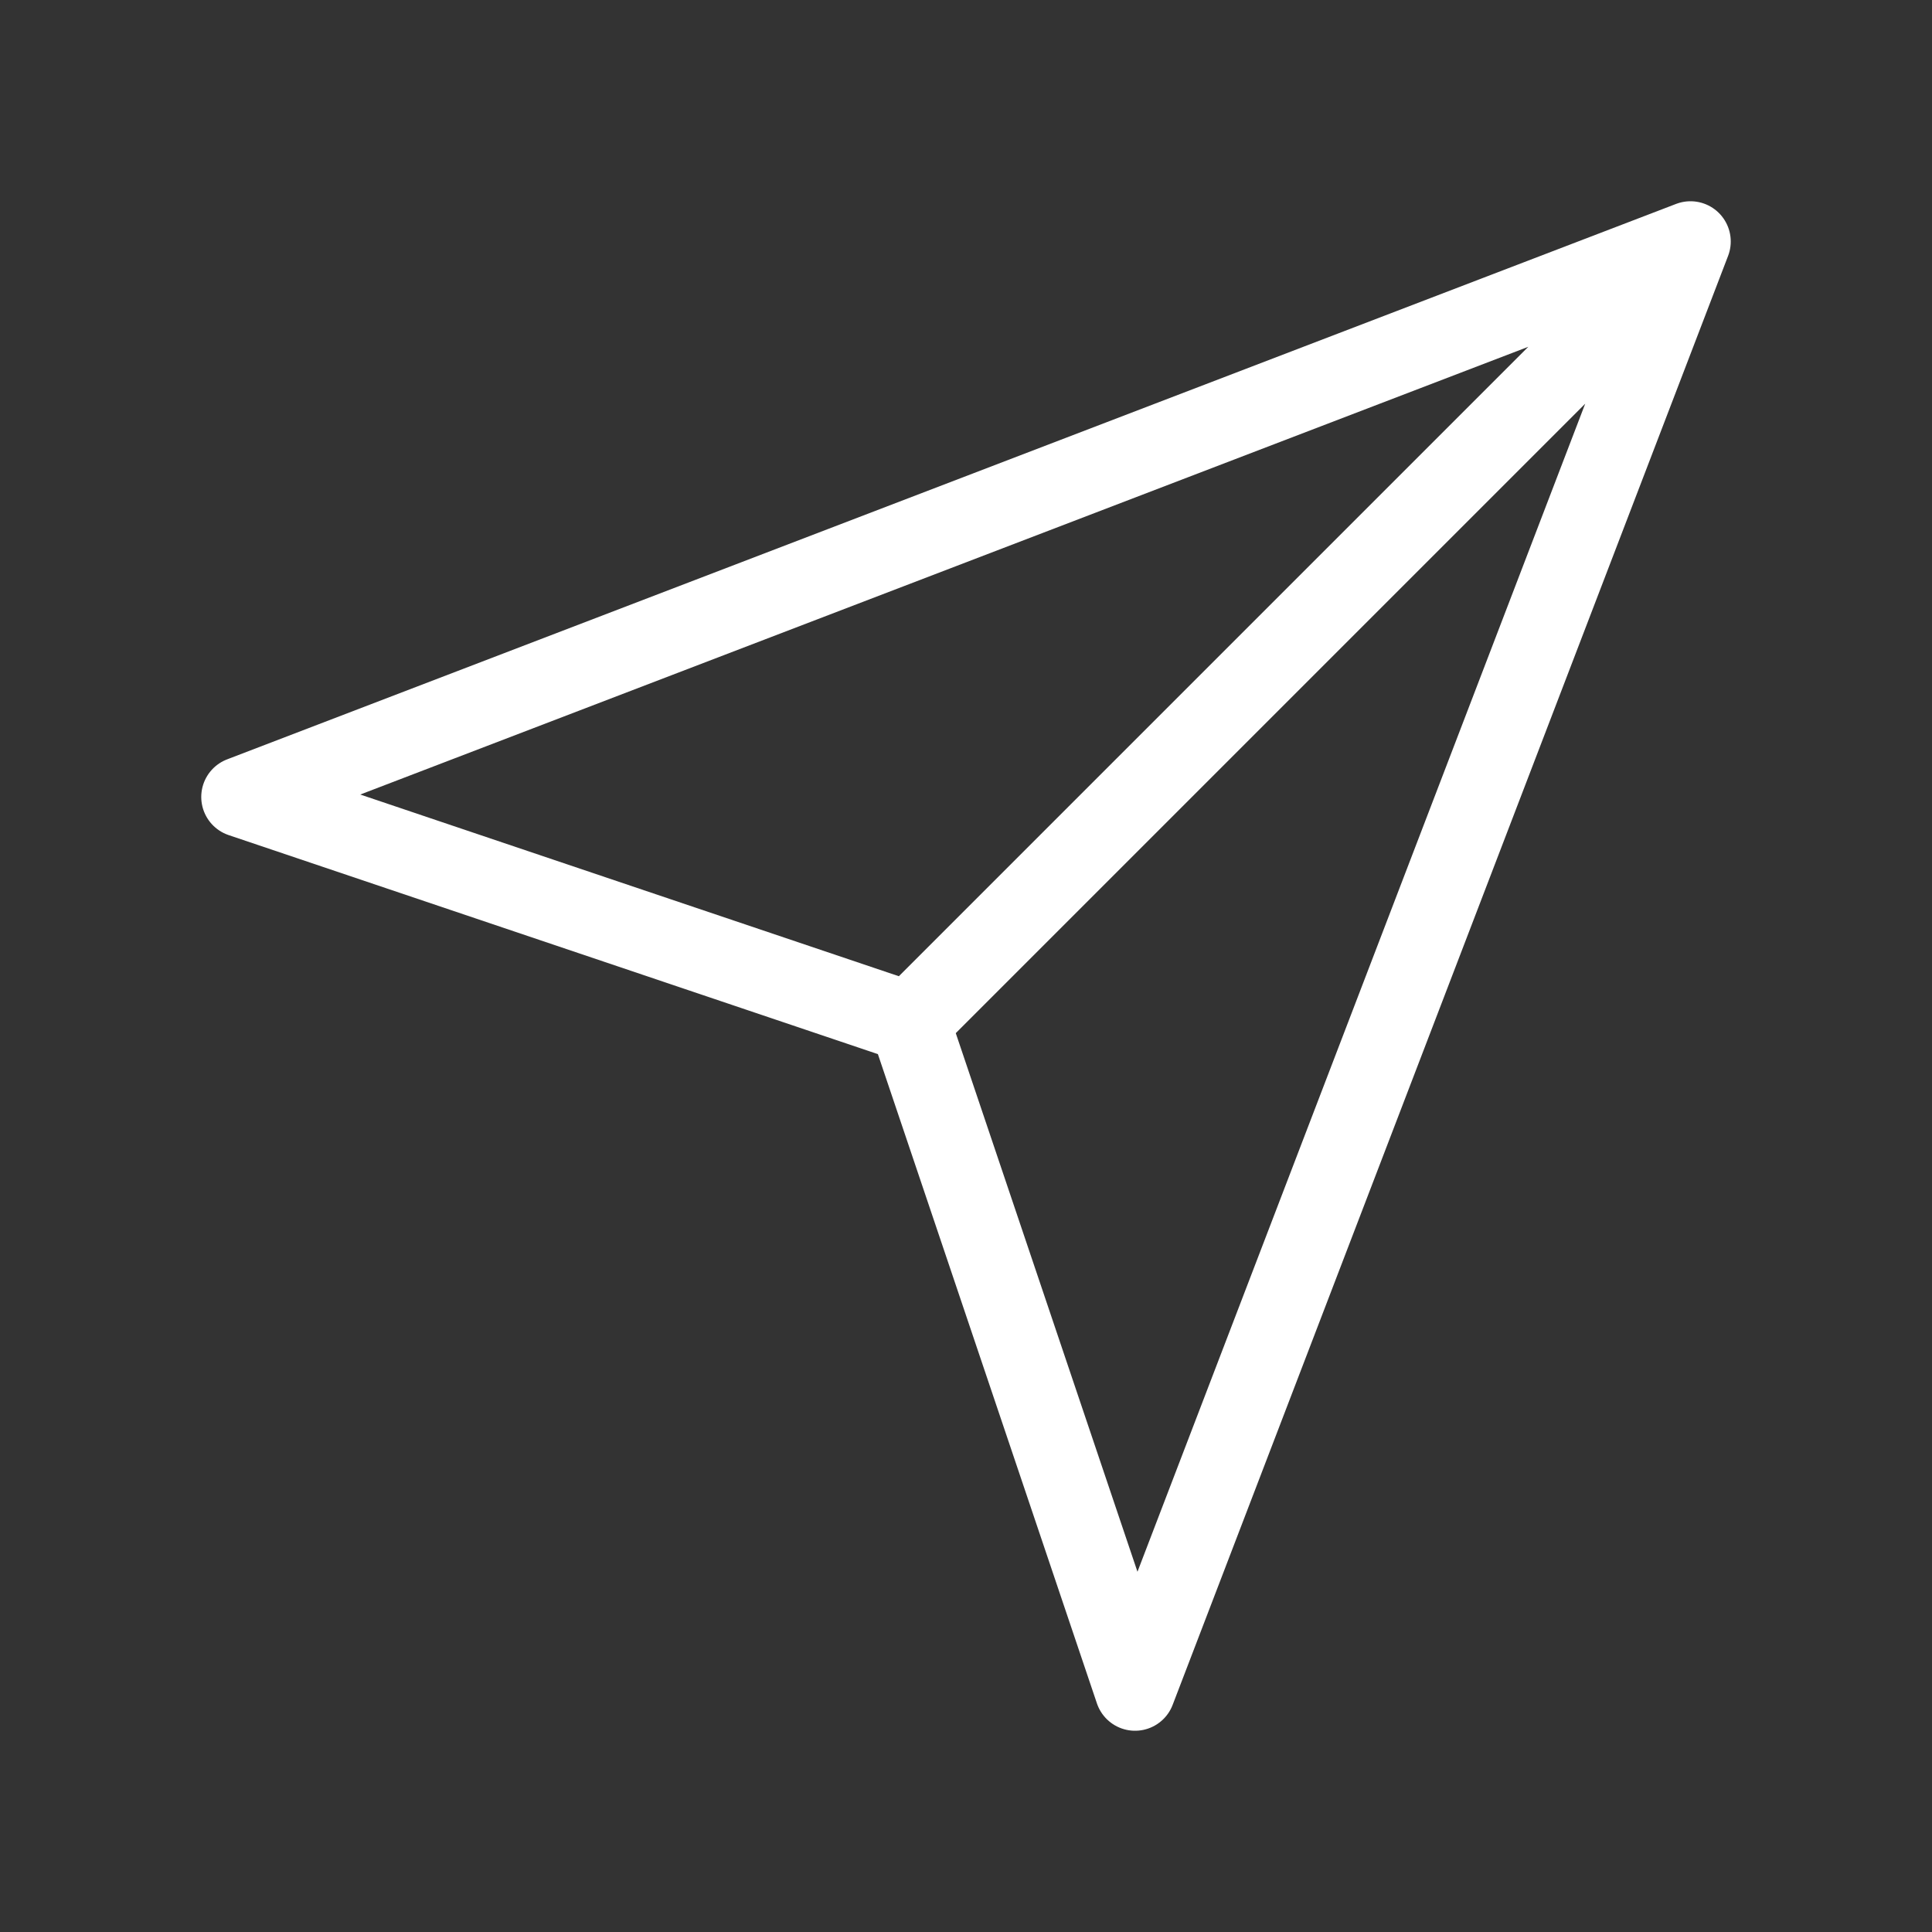 <svg fill="none" height="24" viewBox="0 0 24 24" width="24" xmlns="http://www.w3.org/2000/svg"><rect x="0" y="0" width="24" height="24" fill="#333333" stroke="none"/><path d="m21 3-18 6.9 8.3 2.8m9.7-9.7-6.9 18-2.8-8.3m9.7-9.7-9.7 9.7" stroke="#fff" stroke-linecap="round" stroke-linejoin="round" stroke-miterlimit="10"/></svg>